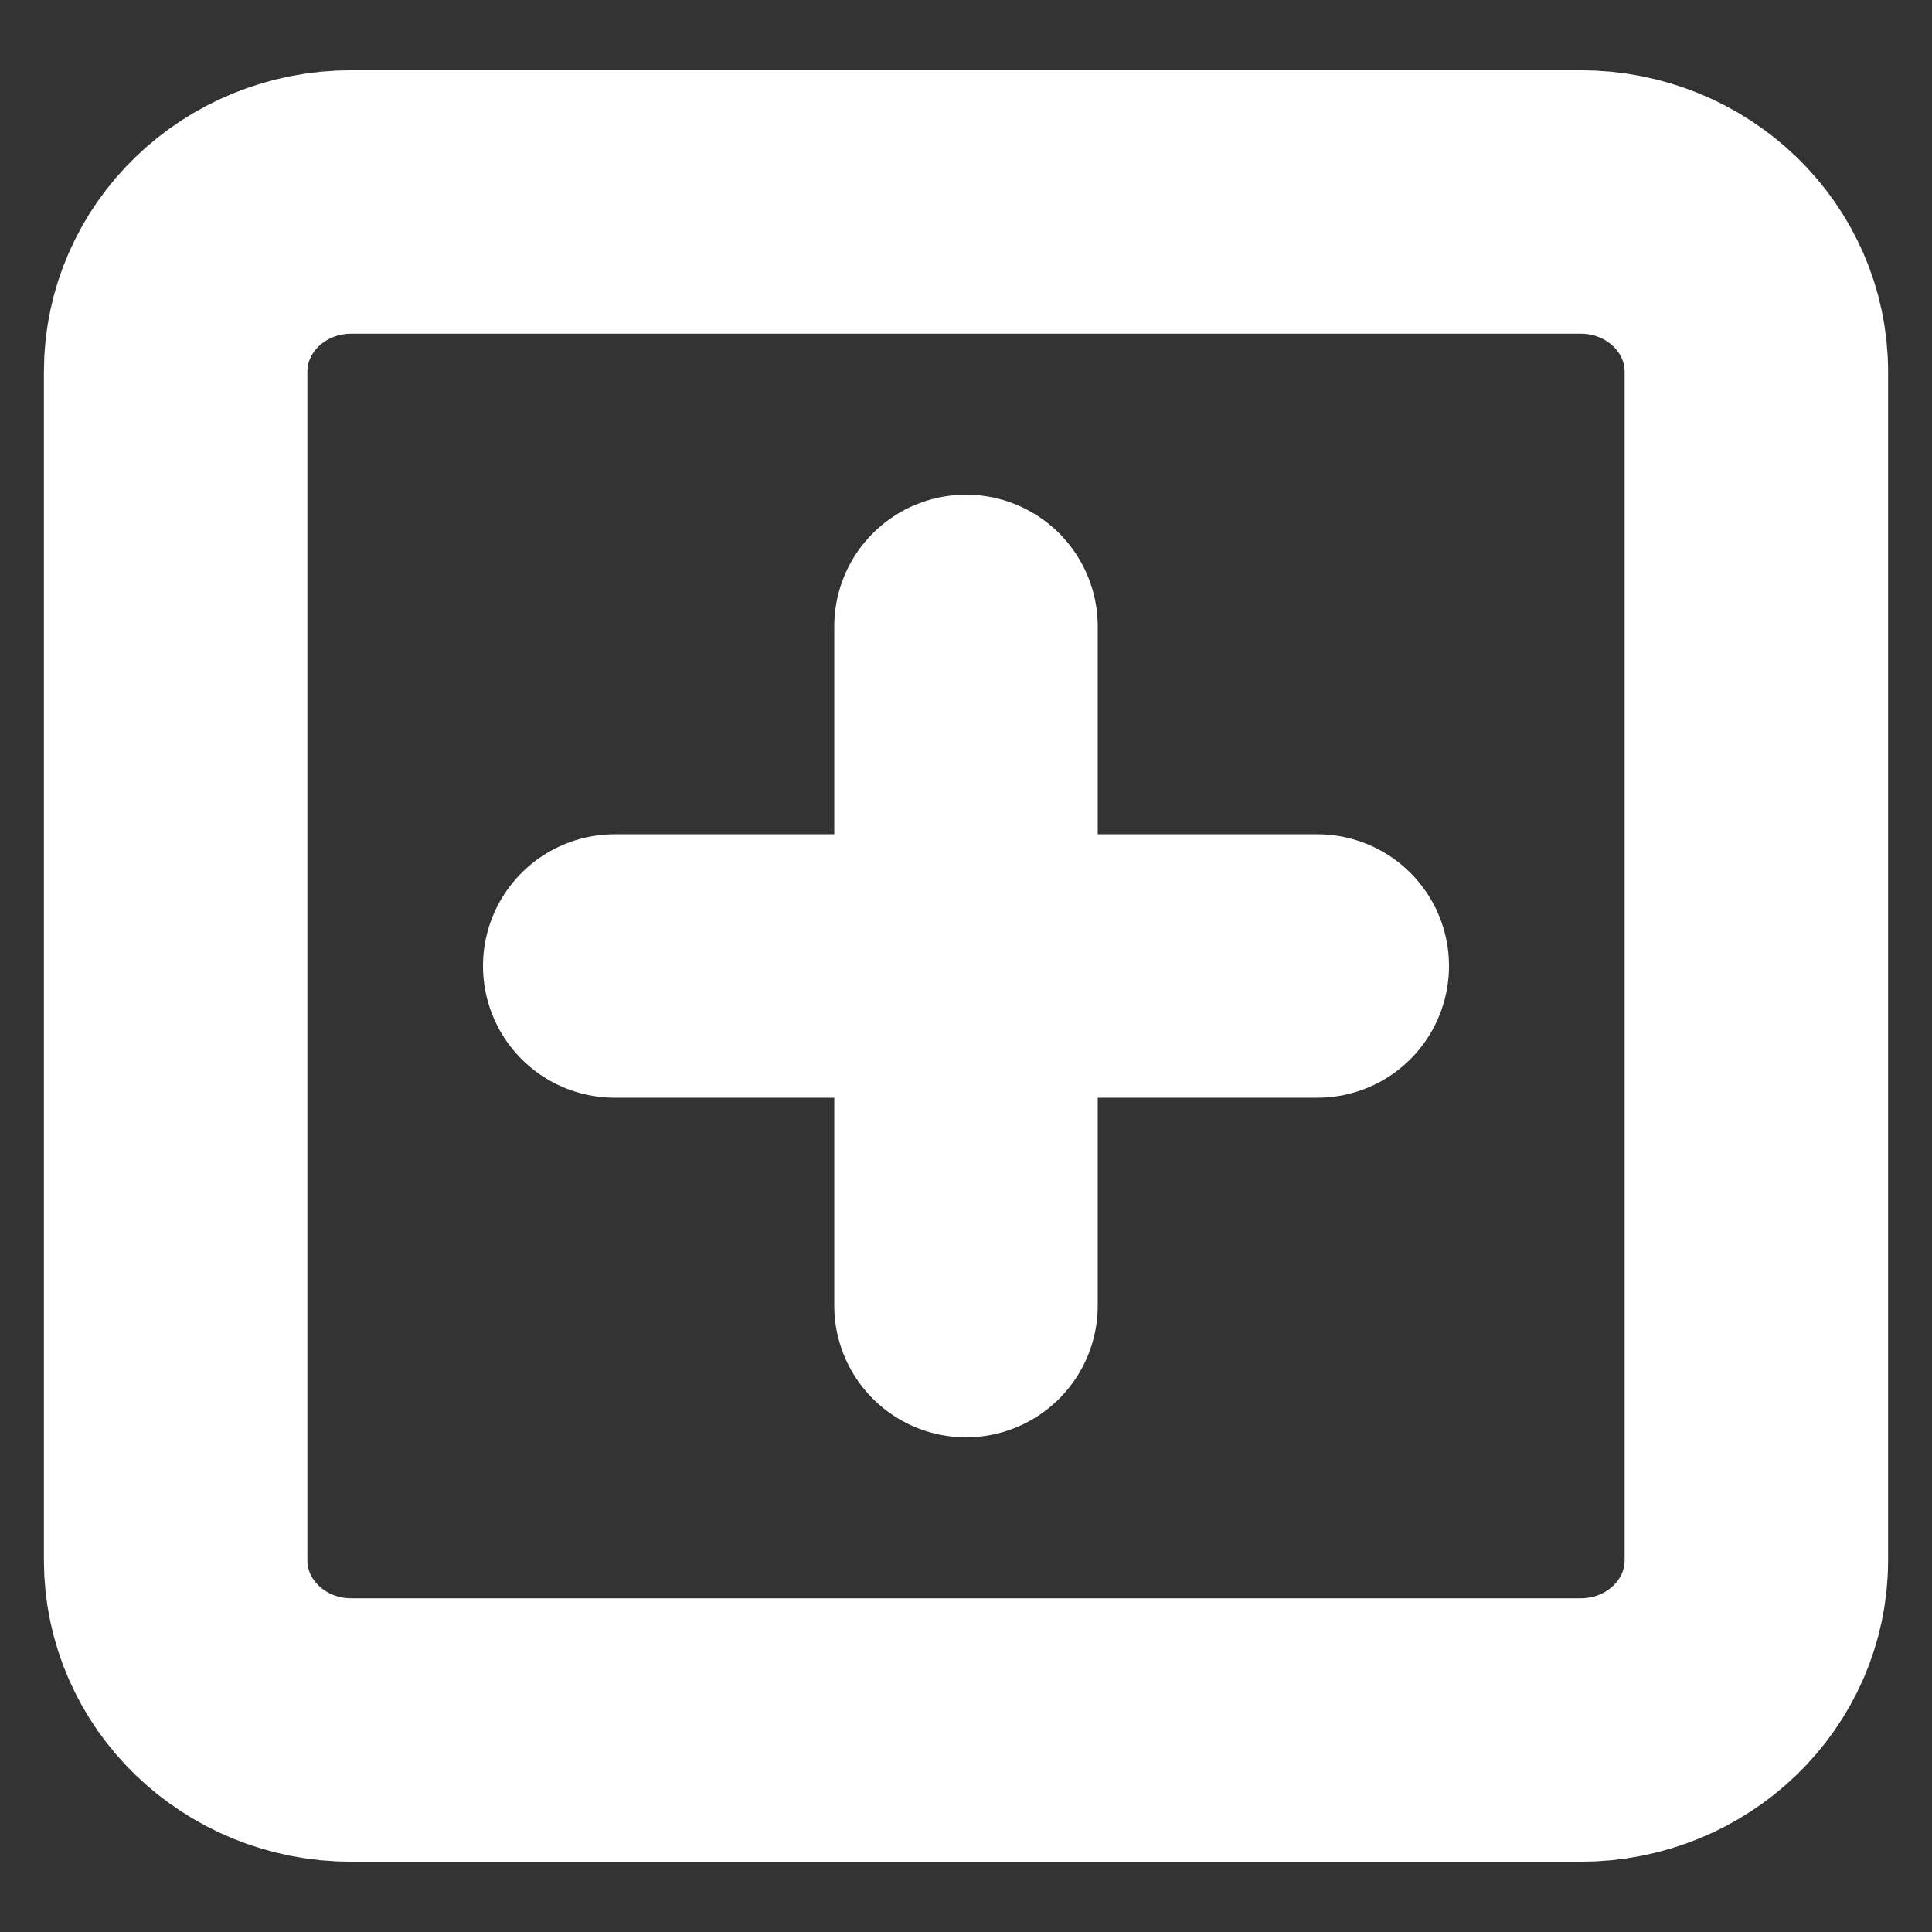<svg width="22" height="22" viewBox="0 0 22 22" fill="none" xmlns="http://www.w3.org/2000/svg">
<rect x="0" y="0" width="22" height="22" fill="#333333" stroke="none"/>
<path d="M11 7.133V14.867" stroke="white" stroke-width="3" stroke-linecap="round" stroke-linejoin="round"/>
<path d="M18 2.3H4C2.895 2.3 2 3.166 2 4.233V17.767C2 18.834 2.895 19.7 4 19.7H18C19.105 19.7 20 18.834 20 17.767V4.233C20 3.166 19.105 2.3 18 2.3Z" stroke="white" stroke-width="3" stroke-linecap="round" stroke-linejoin="round"/>
<path d="M7 11H15" stroke="white" stroke-width="3" stroke-linecap="round" stroke-linejoin="round"/>
</svg>
